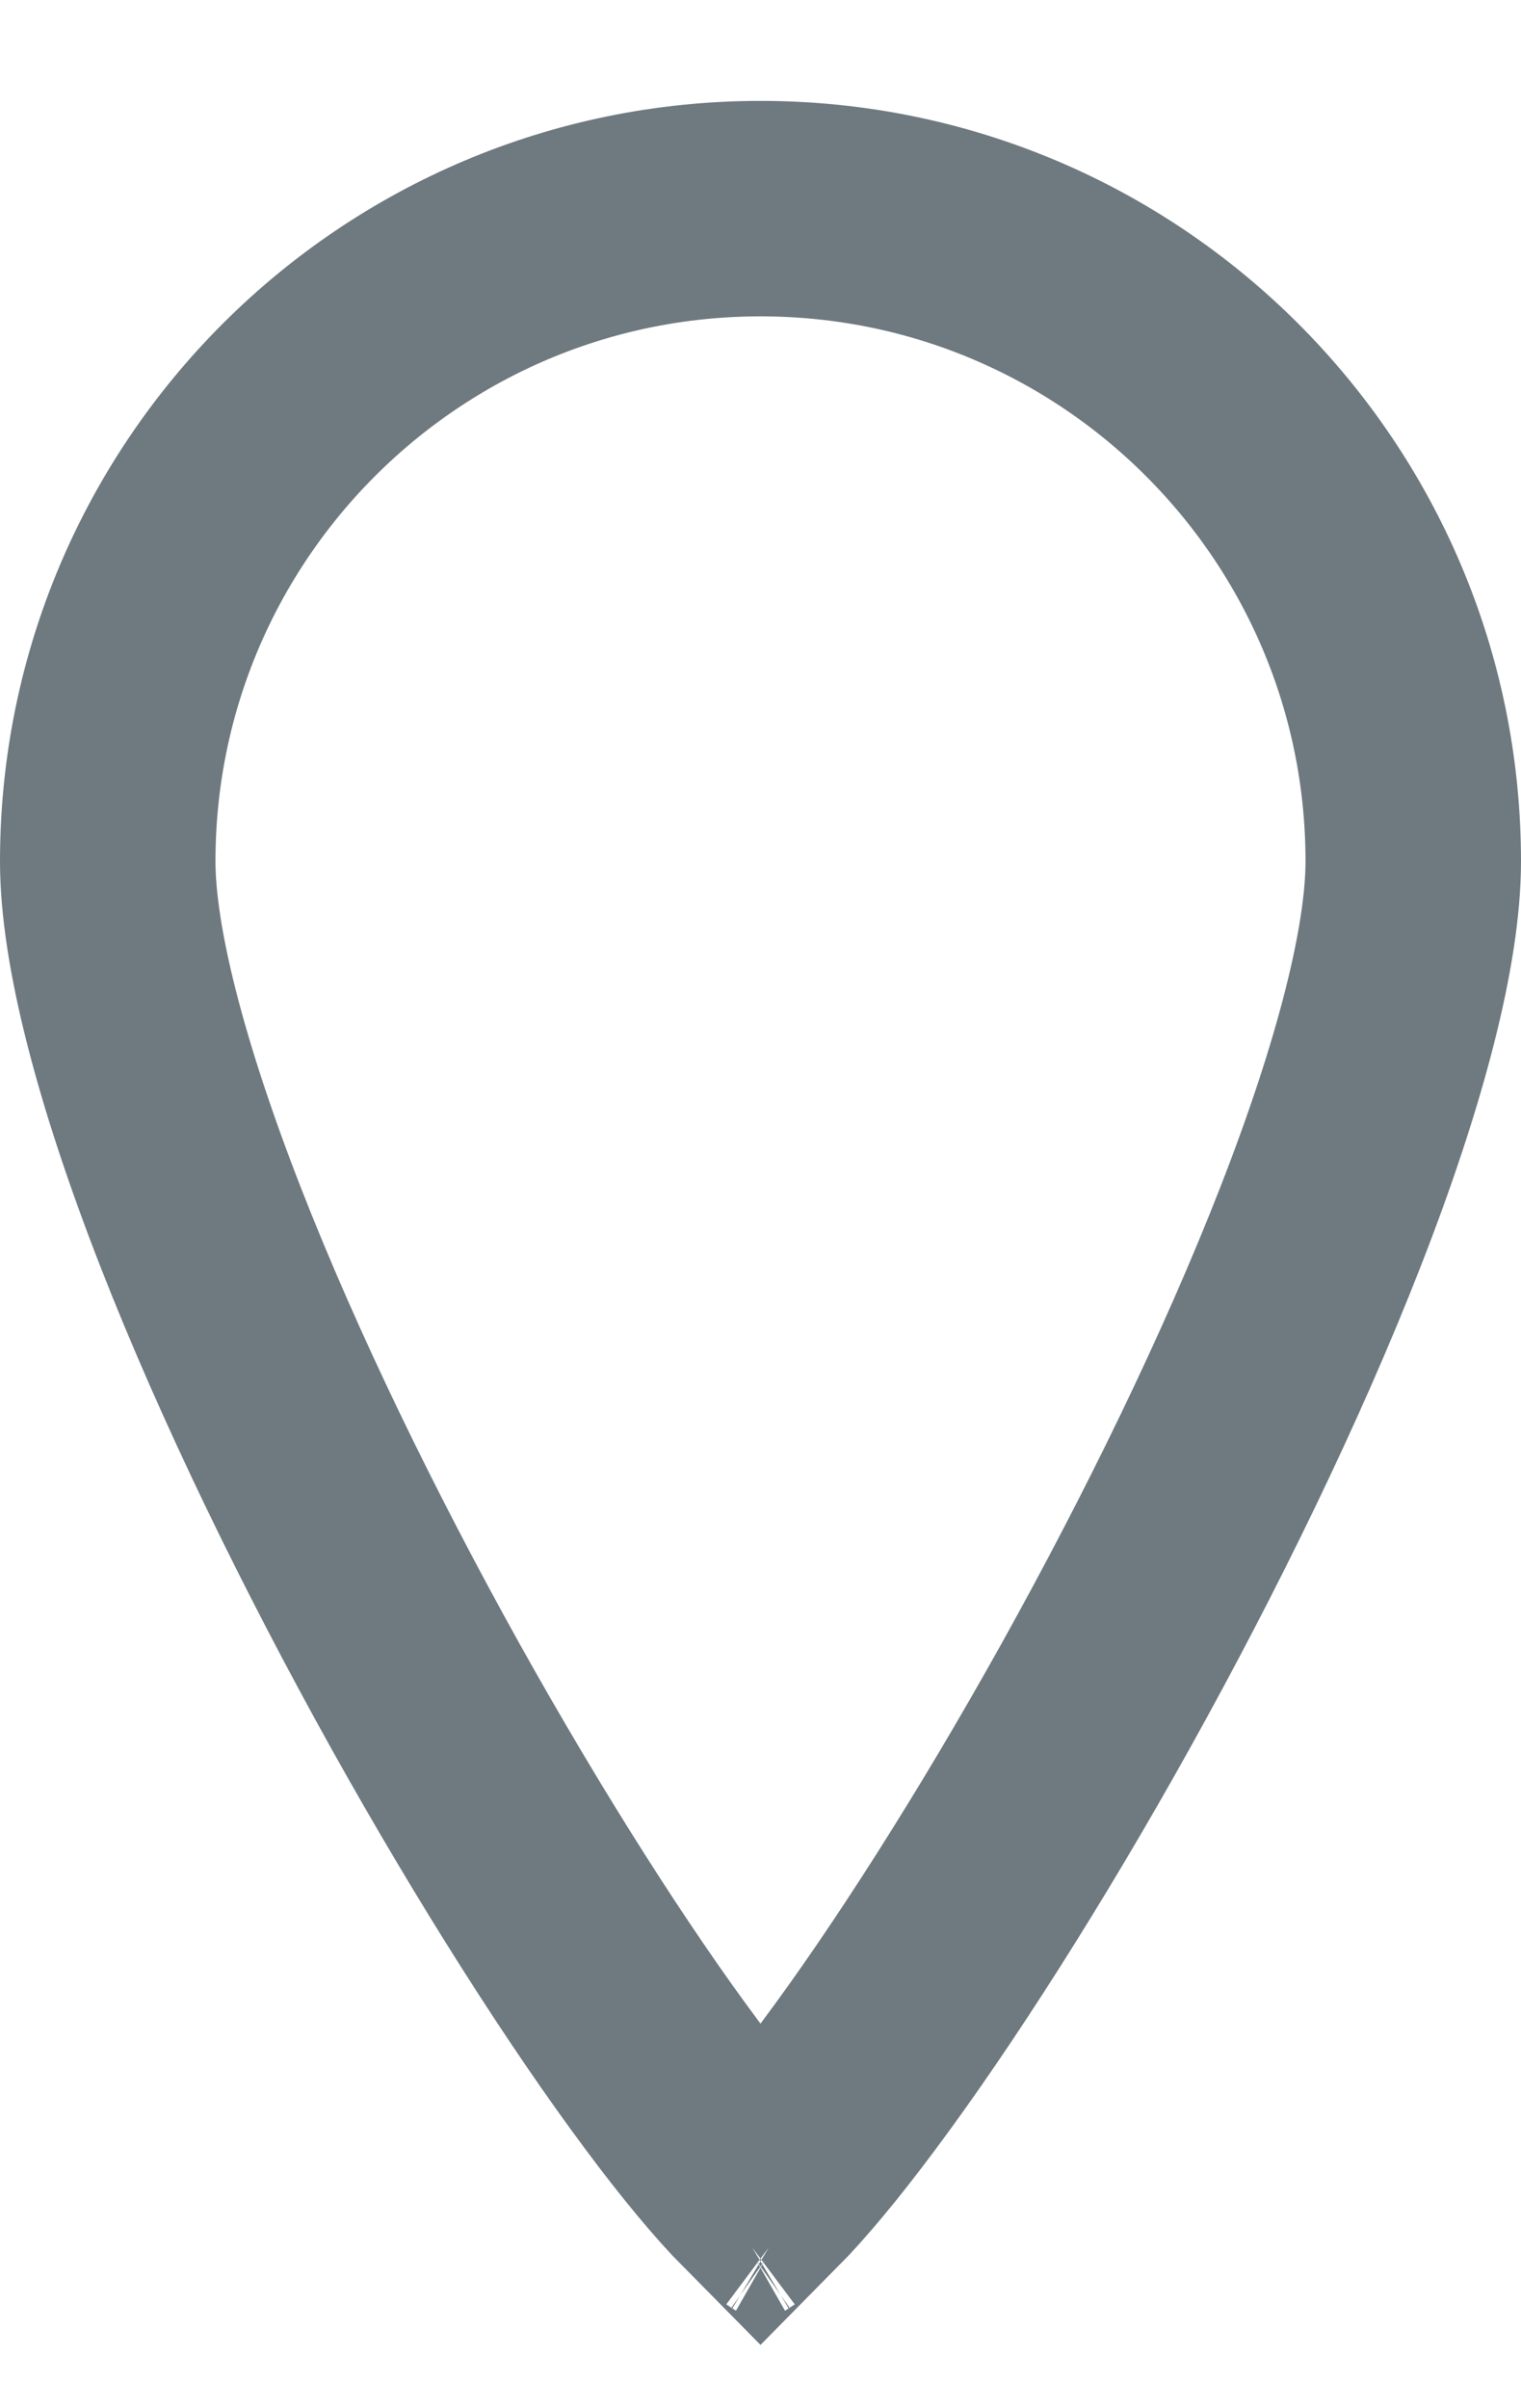 <svg width="12" height="19" viewBox="0 0 12 19" fill="none" xmlns="http://www.w3.org/2000/svg">
<g clip-path="url(#clip0_1_6083)">
<path d="M11.15 6.796C11.15 7.459 10.891 8.468 10.417 9.682C9.953 10.871 9.318 12.17 8.647 13.376C7.975 14.583 7.277 15.676 6.694 16.457C6.42 16.825 6.185 17.105 6 17.292C5.815 17.105 5.58 16.825 5.306 16.457C4.723 15.676 4.026 14.583 3.353 13.376C2.682 12.17 2.047 10.871 1.583 9.682C1.11 8.468 0.85 7.459 0.85 6.796C0.85 3.952 3.156 1.646 6 1.646C8.844 1.646 11.15 3.952 11.15 6.796ZM5.761 17.5C5.761 17.5 5.765 17.497 5.772 17.493C5.764 17.498 5.761 17.5 5.761 17.5ZM6.228 17.493C6.235 17.497 6.239 17.5 6.239 17.5C6.239 17.5 6.236 17.498 6.228 17.493Z" stroke="#6E7A80" stroke-width="1.7"/>
</g>
<defs>
<clipPath id="clip0_1_6083">
<rect width="12" height="18" fill="white" transform="translate(0 0.547)"/>
</clipPath>
</defs>
</svg>
